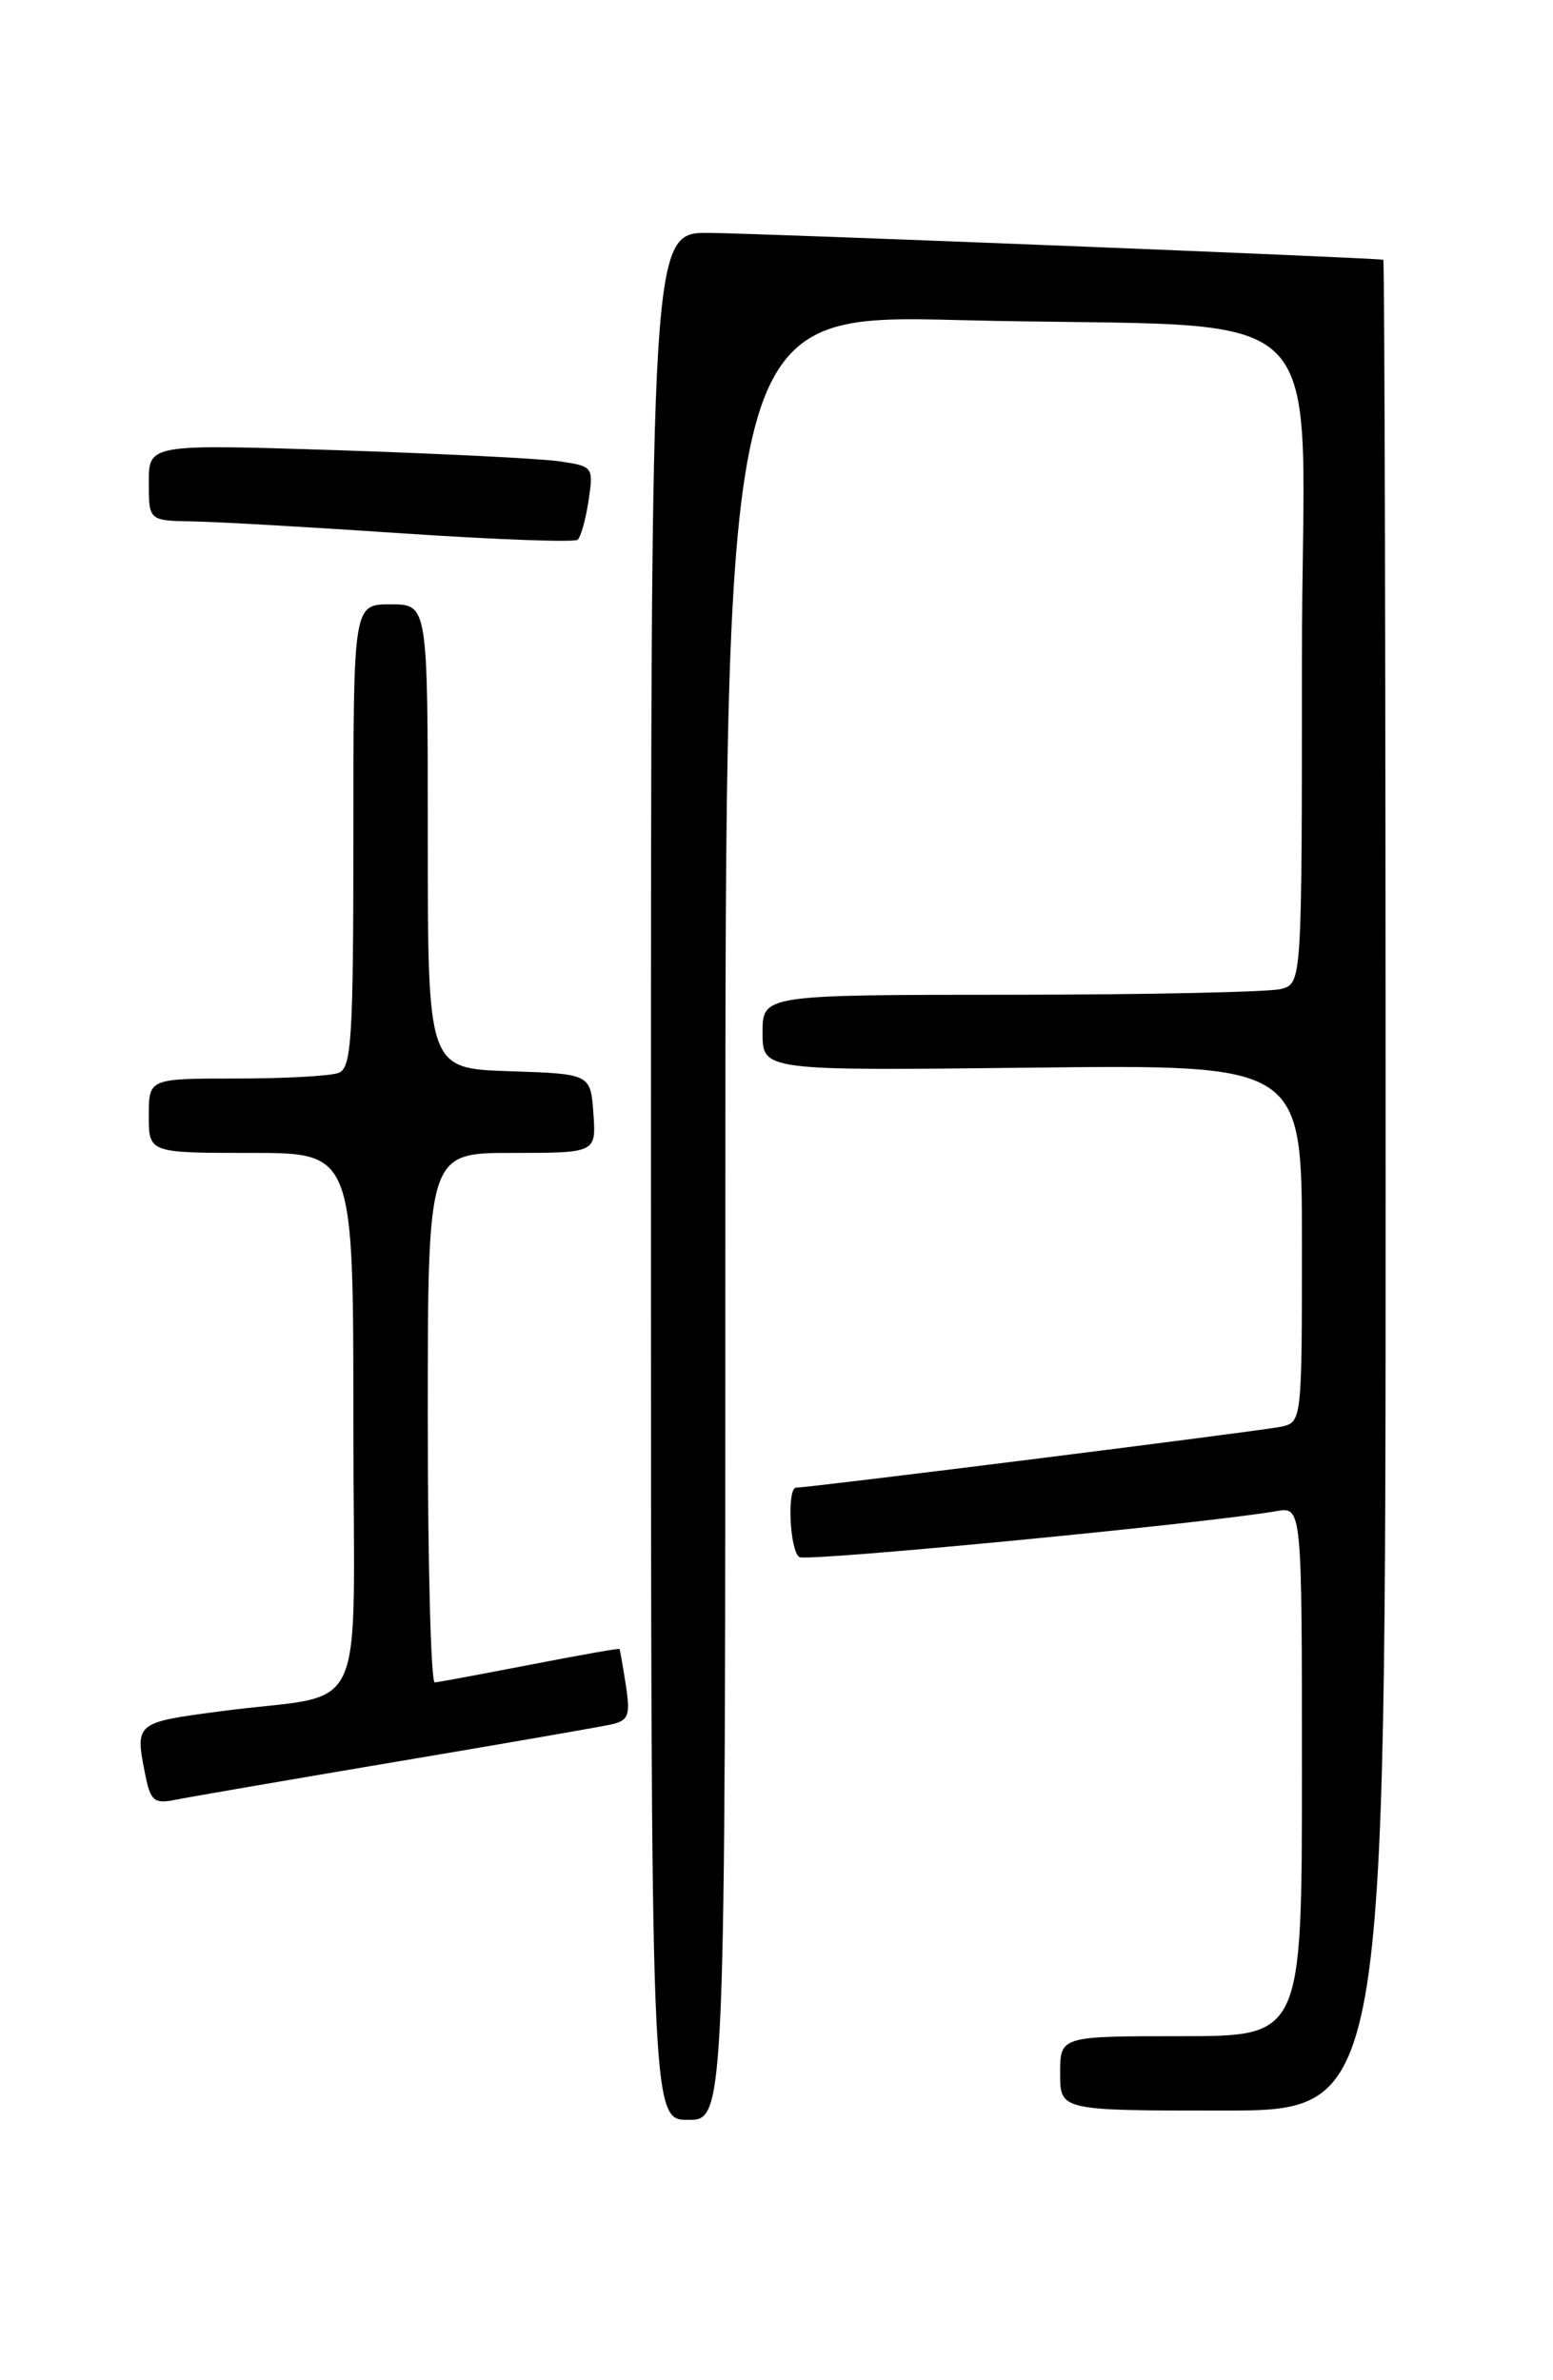 <?xml version="1.0" encoding="UTF-8" standalone="no"?>
<!DOCTYPE svg PUBLIC "-//W3C//DTD SVG 1.1//EN" "http://www.w3.org/Graphics/SVG/1.1/DTD/svg11.dtd" >
<svg xmlns="http://www.w3.org/2000/svg" xmlns:xlink="http://www.w3.org/1999/xlink" version="1.1" viewBox="0 0 167 256">
 <g >
 <path fill="currentColor"
d=" M 78.00 130.89 C 78.00 33.79 78.00 33.79 103.25 34.43 C 144.84 35.48 140.00 30.66 140.00 70.98 C 140.00 105.77 140.00 105.77 137.75 106.37 C 136.51 106.70 123.46 106.98 108.75 106.99 C 82.00 107.00 82.00 107.00 82.00 111.08 C 82.00 115.16 82.00 115.16 111.00 114.83 C 140.00 114.50 140.00 114.50 140.00 133.73 C 140.00 152.86 139.99 152.96 137.75 153.45 C 135.72 153.89 87.08 160.00 85.61 160.00 C 84.61 160.00 84.92 166.83 85.96 167.47 C 86.79 167.99 129.63 163.85 137.25 162.53 C 140.00 162.05 140.00 162.05 140.00 190.53 C 140.00 219.00 140.00 219.00 127.00 219.00 C 114.00 219.00 114.00 219.00 114.00 223.00 C 114.00 227.00 114.00 227.00 131.50 227.00 C 149.00 227.00 149.00 227.00 149.00 127.50 C 149.00 72.78 148.89 27.97 148.75 27.94 C 147.97 27.73 81.46 25.08 76.25 25.05 C 70.00 25.00 70.00 25.00 70.00 126.50 C 70.00 228.00 70.00 228.00 74.00 228.00 C 78.00 228.00 78.00 228.00 78.00 130.89 Z  M 42.50 189.50 C 54.05 187.56 64.48 185.74 65.69 185.48 C 67.60 185.05 67.80 184.52 67.30 181.25 C 66.98 179.19 66.67 177.43 66.61 177.35 C 66.55 177.27 62.23 178.03 57.00 179.05 C 51.77 180.06 47.16 180.92 46.75 180.95 C 46.34 180.98 46.00 168.18 46.00 152.50 C 46.00 124.00 46.00 124.00 55.06 124.00 C 64.11 124.00 64.11 124.00 63.81 119.75 C 63.50 115.50 63.50 115.50 54.75 115.21 C 46.00 114.92 46.00 114.92 46.00 89.96 C 46.00 65.00 46.00 65.00 42.00 65.00 C 38.00 65.00 38.00 65.00 38.00 89.89 C 38.00 111.67 37.80 114.86 36.42 115.39 C 35.55 115.73 30.60 116.00 25.42 116.00 C 16.00 116.00 16.00 116.00 16.00 120.00 C 16.00 124.00 16.00 124.00 27.00 124.00 C 38.00 124.00 38.00 124.00 38.00 152.92 C 38.00 186.09 39.92 181.90 23.75 184.05 C 14.50 185.27 14.50 185.27 15.63 190.92 C 16.19 193.71 16.59 194.04 18.88 193.57 C 20.32 193.28 30.95 191.45 42.50 189.50 Z  M 63.29 53.83 C 63.84 50.23 63.77 50.14 60.17 49.62 C 58.15 49.32 47.39 48.79 36.25 48.42 C 16.00 47.77 16.00 47.77 16.00 51.88 C 16.00 56.00 16.00 56.00 20.75 56.08 C 23.36 56.12 33.60 56.71 43.50 57.38 C 53.40 58.04 61.78 58.35 62.12 58.05 C 62.46 57.75 62.99 55.85 63.29 53.83 Z "/>
</g>
</svg>